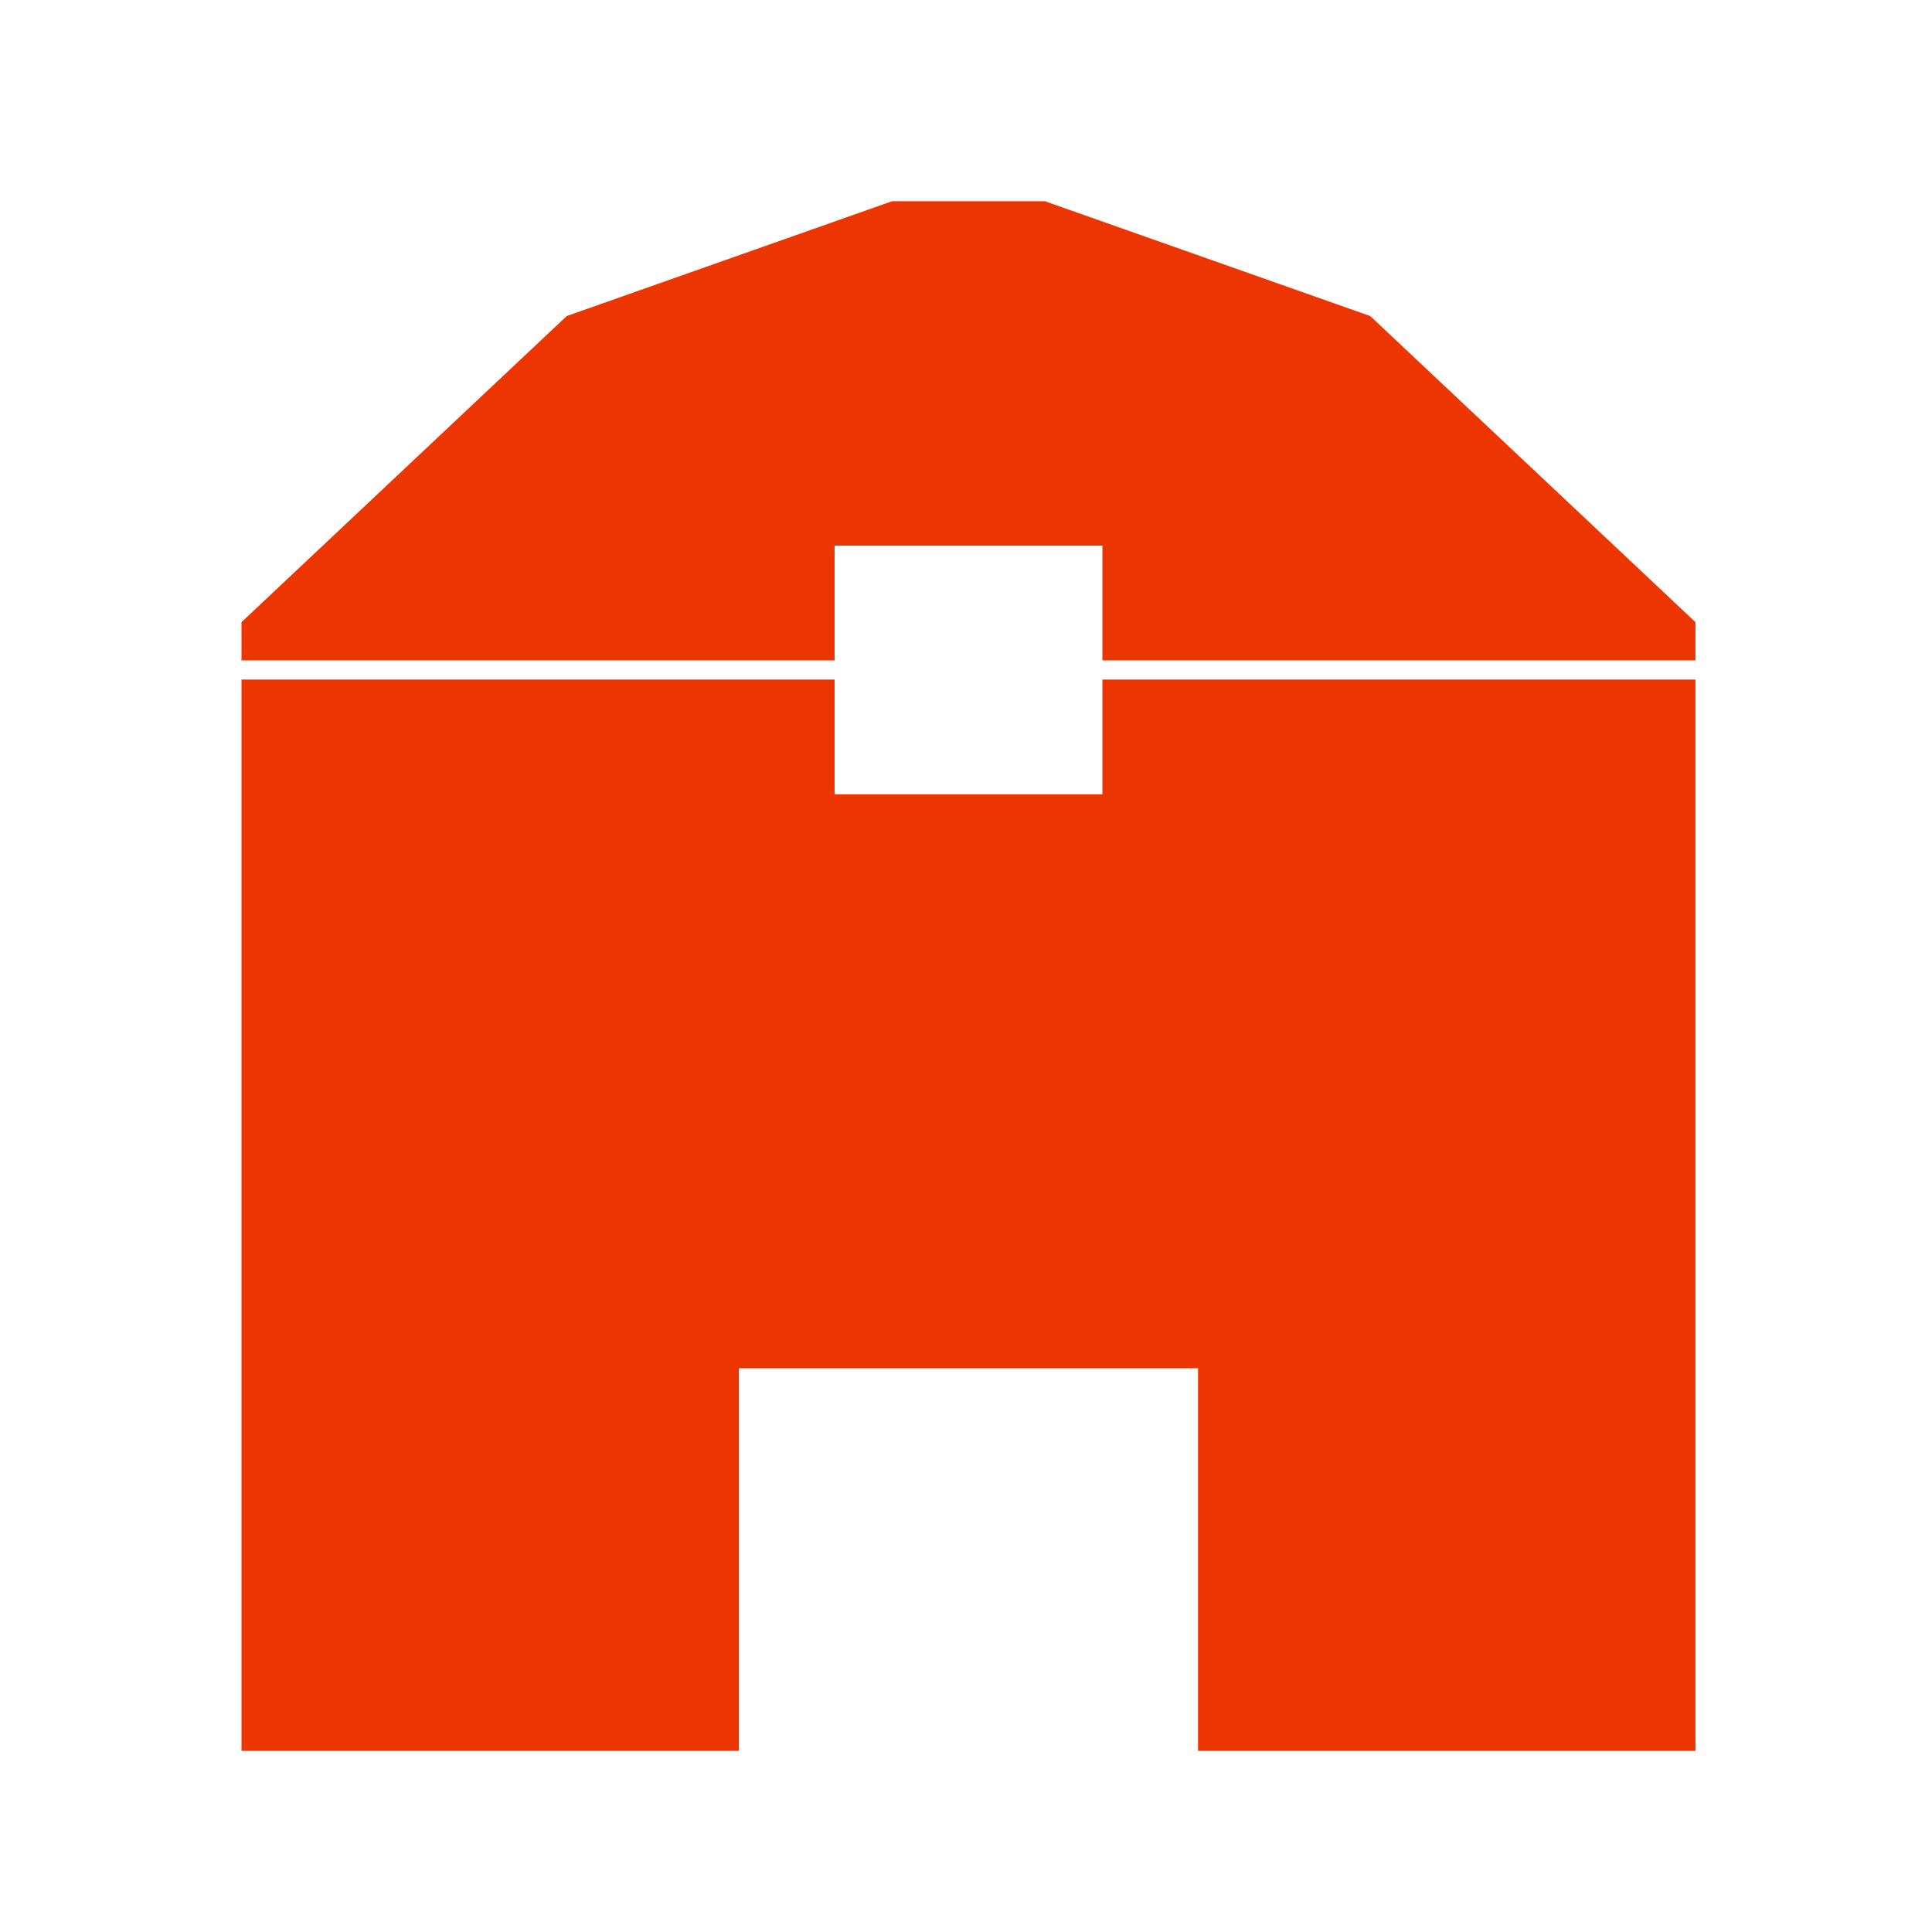 <svg width="48" height="48" viewBox="0 0 48 48" fill="none" xmlns="http://www.w3.org/2000/svg">
<path d="M42.123 16.883H27.389V19.735H20.735V16.883H6V43.5H18.358V33.994H29.765V43.5H42.123V16.883Z" fill="#ED3501"/>
<path d="M22.16 5L14.08 7.852L6 15.457V16.407H20.735V13.556H27.389V16.407H42.123V15.457L34.043 7.852L25.963 5H24.062H22.16Z" fill="#ED3501"/>
</svg>
